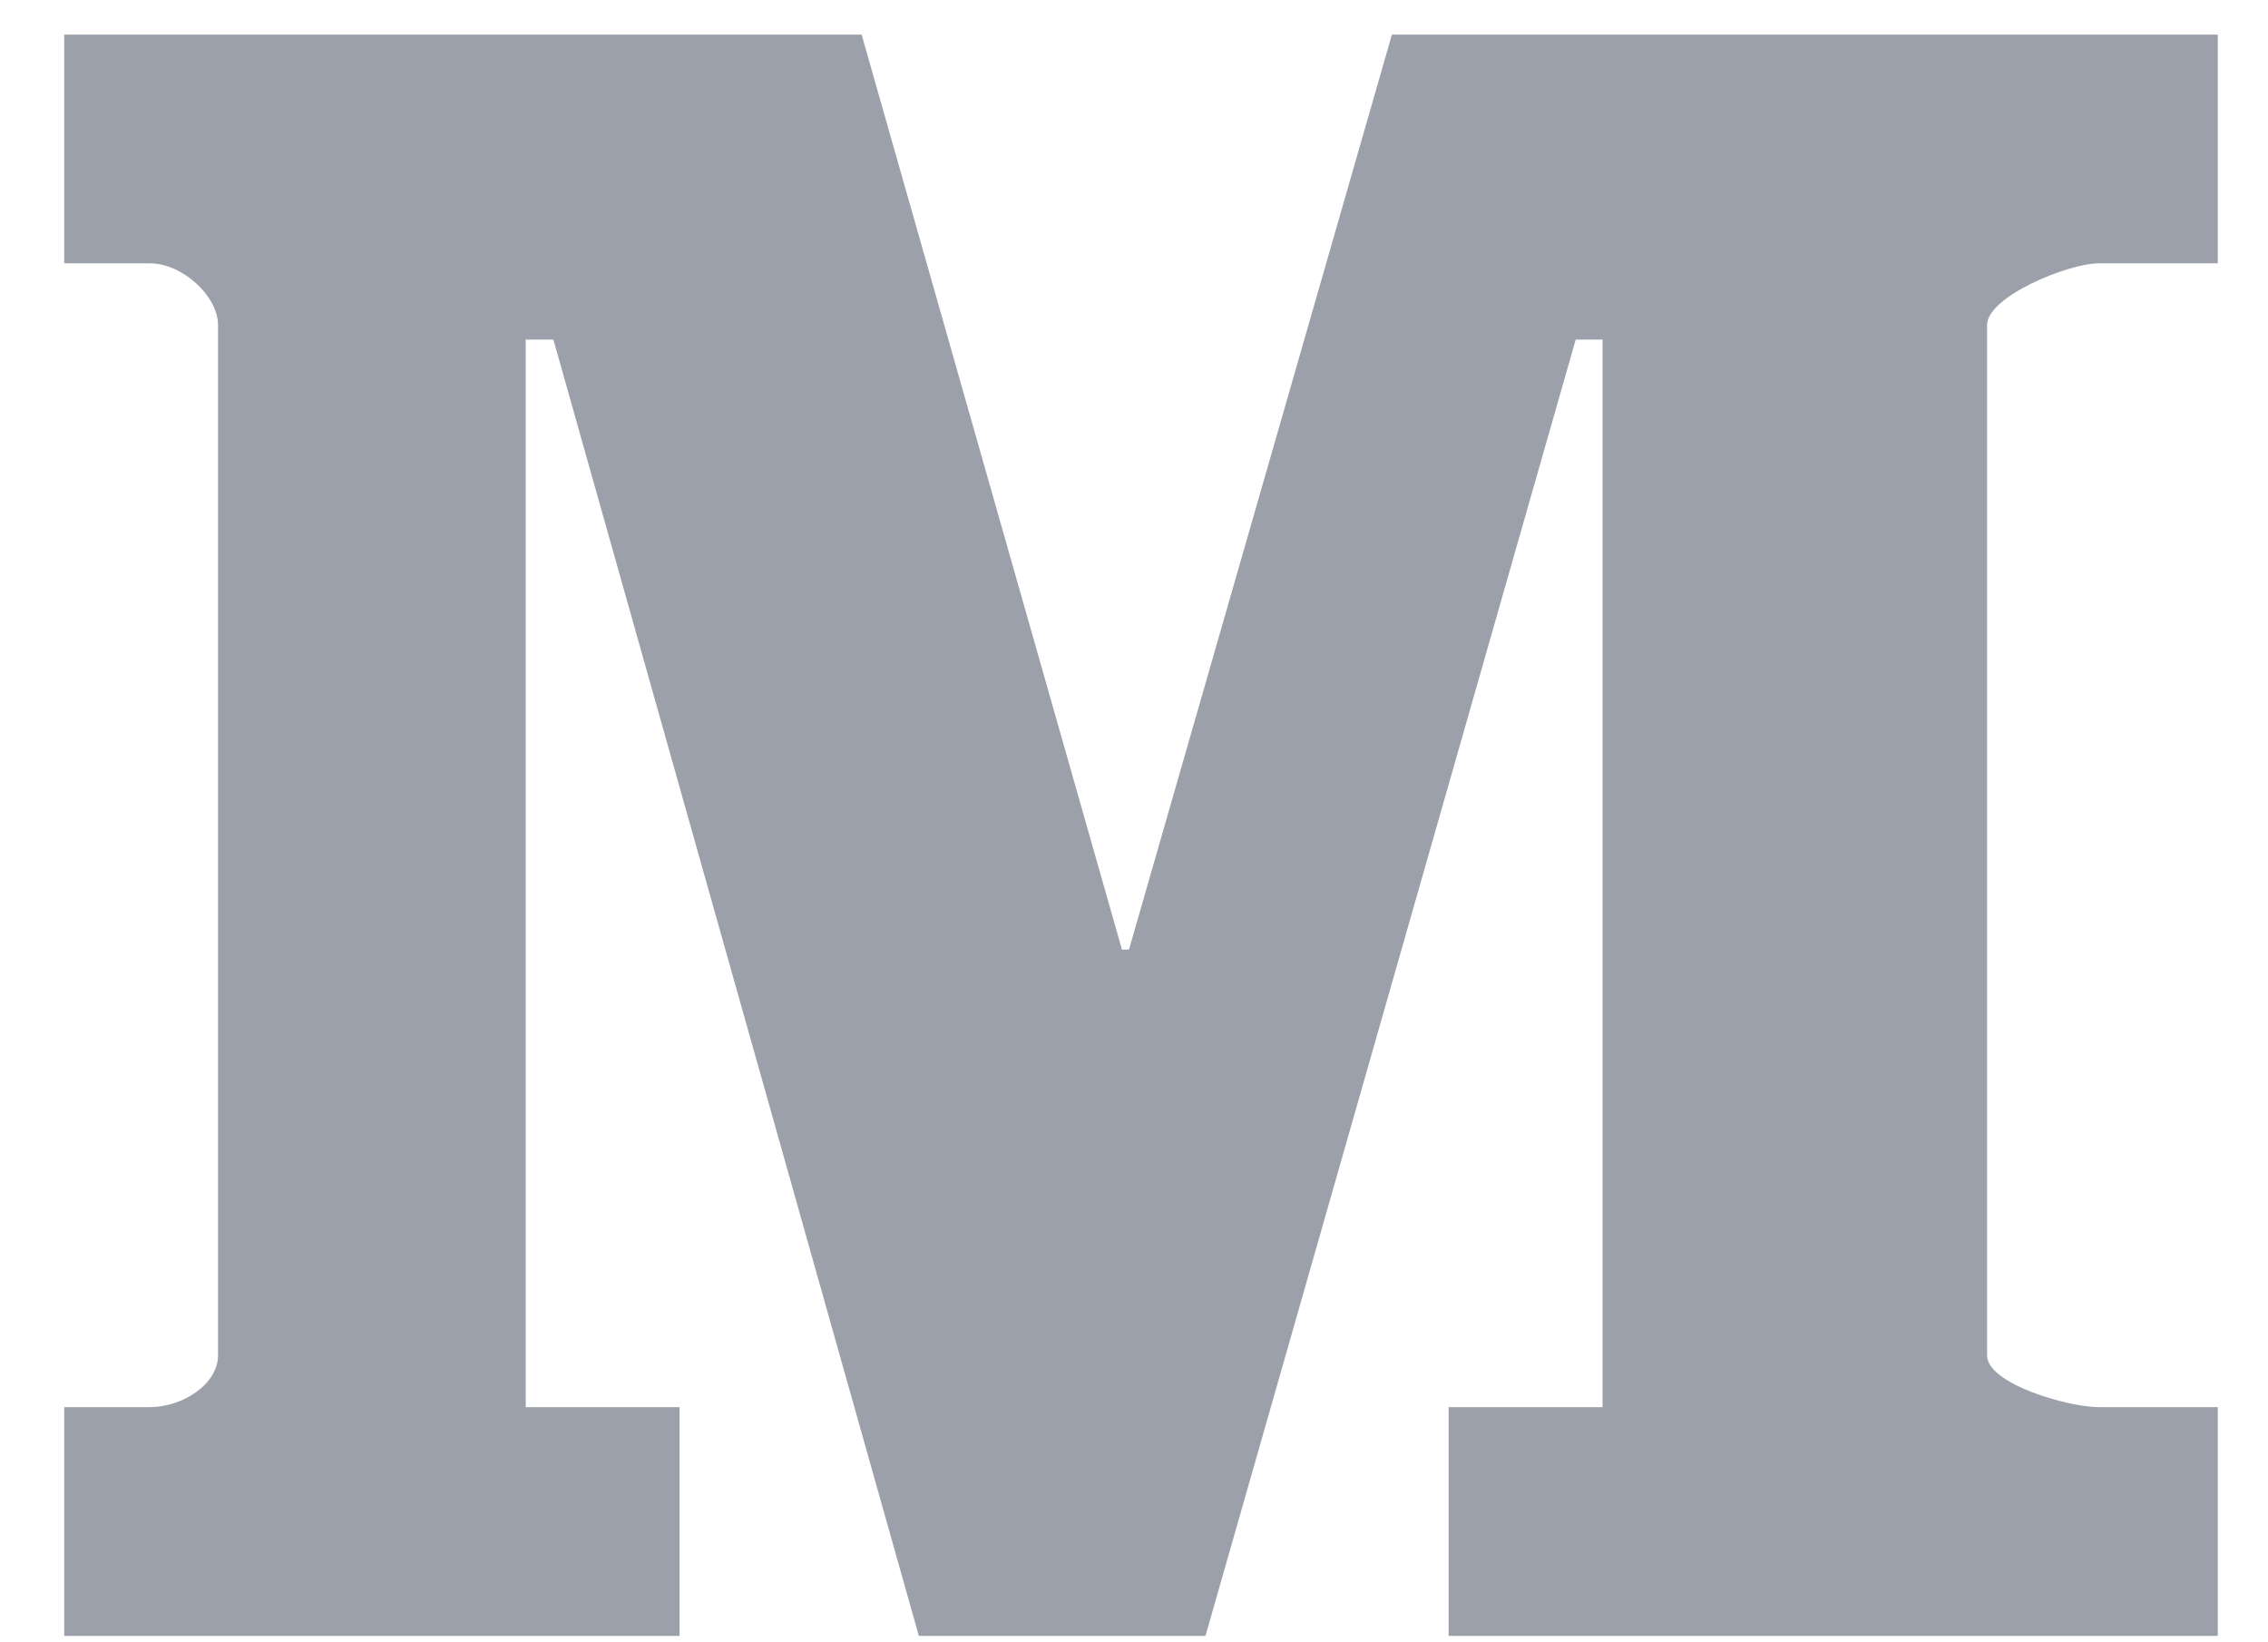 <svg width="29" height="21" viewBox="0 0 29 21" fill="none" xmlns="http://www.w3.org/2000/svg">
<path fill-rule="evenodd" clip-rule="evenodd" d="M28.358 3.367H26.839C26.443 3.367 25.408 3.793 25.408 4.156V17.331C25.408 17.695 26.443 17.993 26.839 17.993H28.358V20.918H18.523V17.993H20.491V4.342H20.148L15.414 20.918H11.749L7.076 4.342H6.722V17.993H8.689V20.918H0.821V17.993H1.912C2.341 17.993 2.788 17.695 2.788 17.331V4.156C2.788 3.793 2.341 3.367 1.912 3.367H0.821V0.442H11.017L14.346 12.142H14.436L17.798 0.442H28.358V3.367Z" fill="#9CA0AA"/>
</svg>
